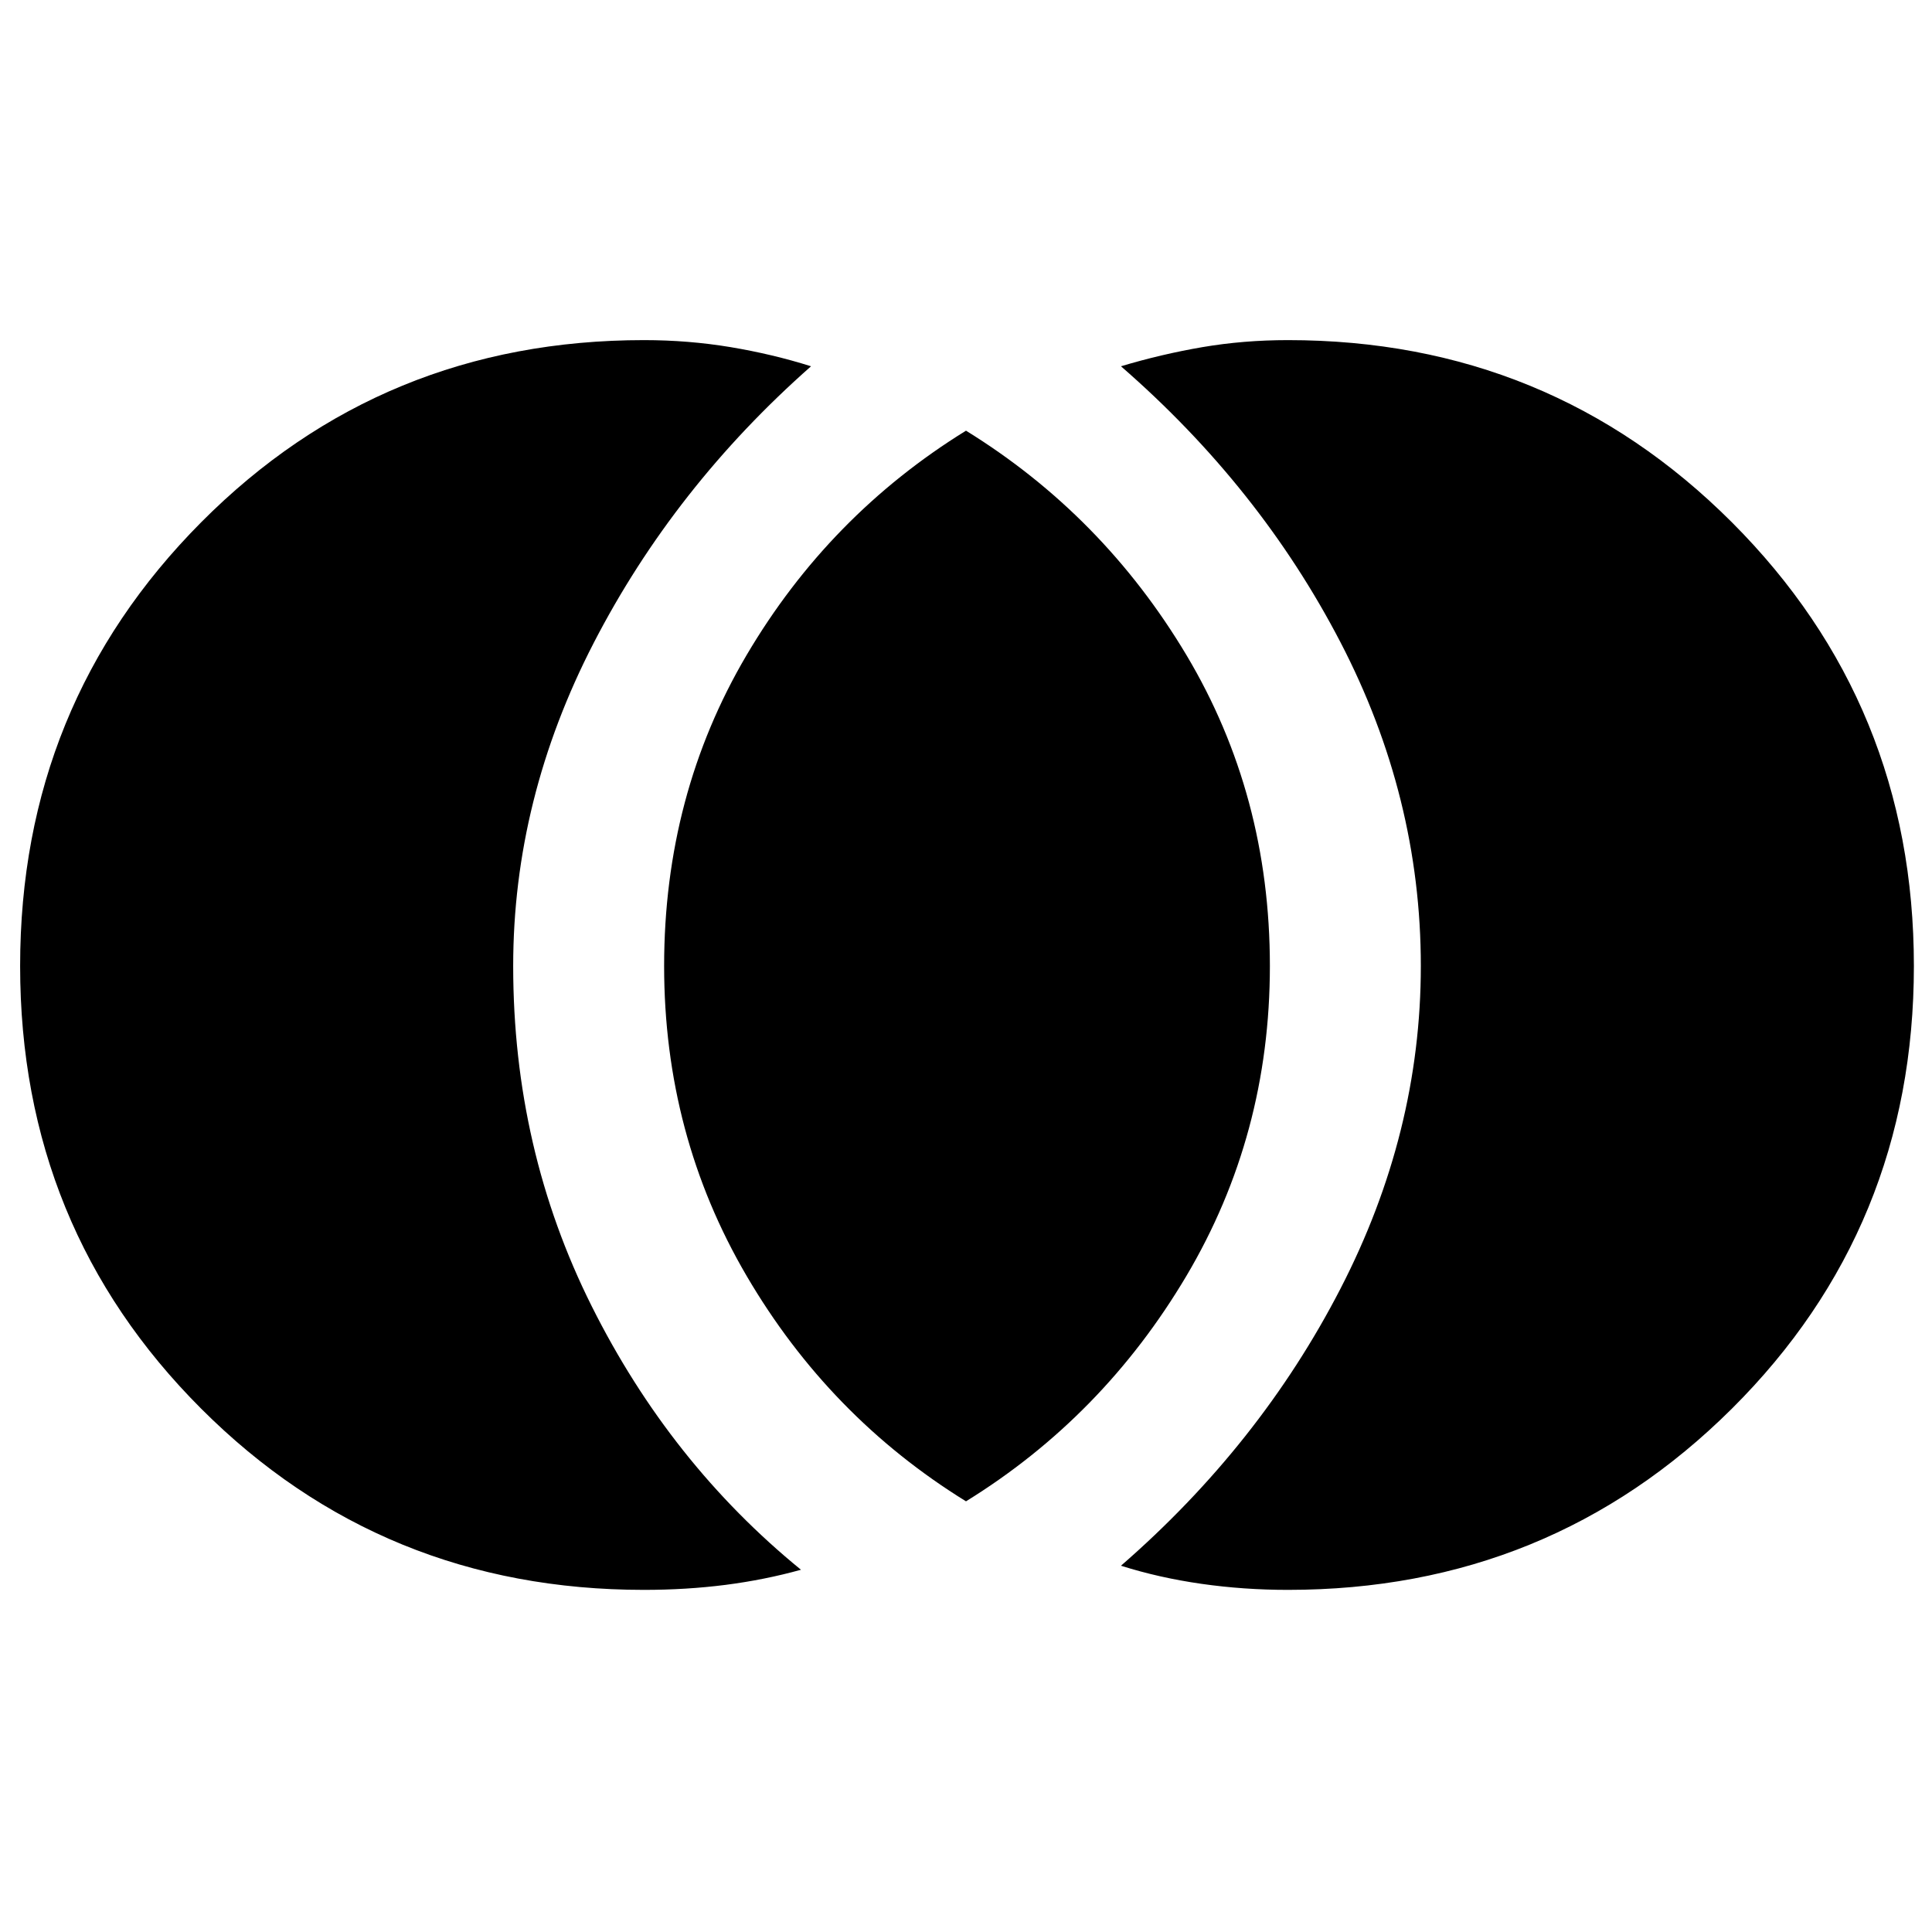 <svg xmlns="http://www.w3.org/2000/svg" height="24" width="24"><path d="M16 19.75q3.25 0 5.513-2.25 2.262-2.25 2.262-5.5t-2.262-5.513Q19.25 4.225 16 4.225q-.55 0-1.062.087-.513.088-1.013.238 1.725 1.5 2.725 3.425 1 1.925 1 4.025 0 2.075-1 4.012-1 1.938-2.725 3.438.475.15 1 .225.525.075 1.075.075Zm-4-1.1q1.7-1.05 2.738-2.8 1.037-1.75 1.037-3.85 0-2.125-1.037-3.863Q13.7 6.4 12 5.35 10.3 6.4 9.275 8.137 8.25 9.875 8.25 12q0 2.1 1.025 3.85T12 18.65Zm-4 1.1q.525 0 1.012-.062.488-.063.938-.188-1.625-1.325-2.6-3.275-.975-1.95-.975-4.225 0-2.075 1-4.013 1-1.937 2.7-3.437-.475-.15-1-.238Q8.55 4.225 8 4.225q-3.25 0-5.5 2.262Q.25 8.75.25 12t2.25 5.5q2.25 2.25 5.5 2.25Z"/></svg>